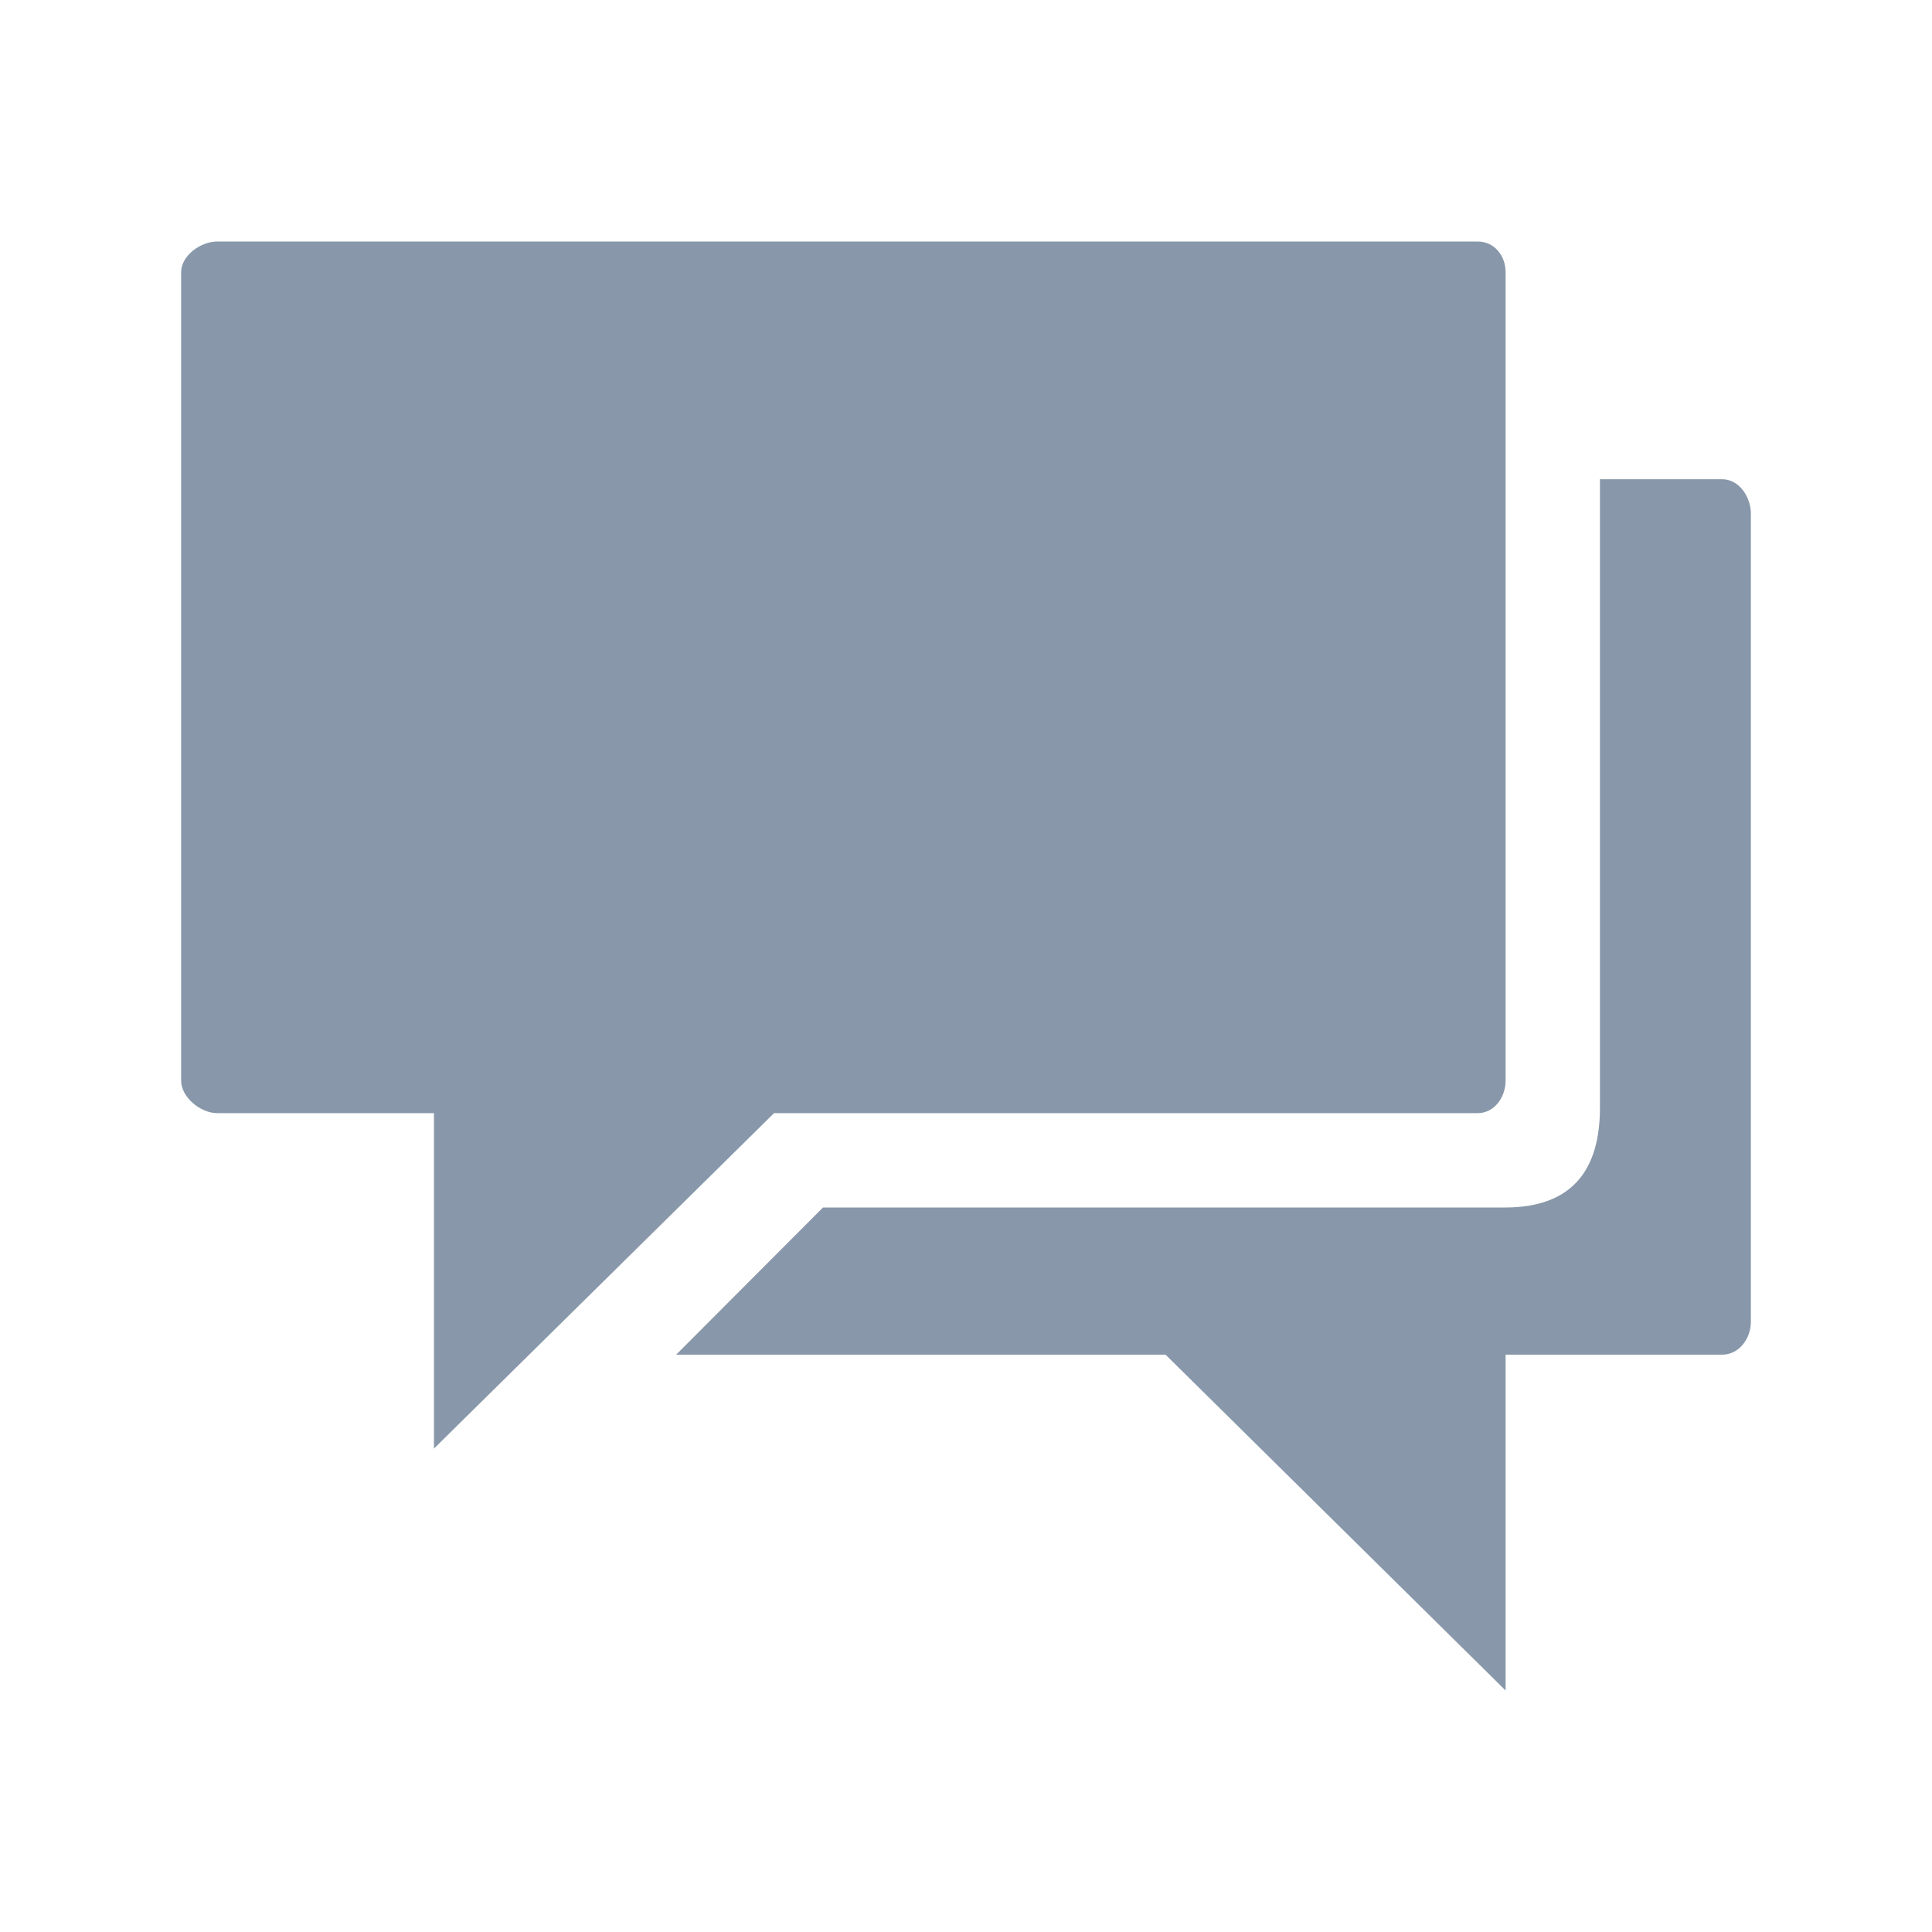 <svg xmlns="http://www.w3.org/2000/svg" viewBox="0 0 512 512">
  <path fill="#8898AA" d="M391.553 64H57.607C53.131 64 48 67.745 48 72.159v214.217c0 4.413 5.131 8.624 9.607 8.624H115v88.894L205.128 295h186.425c4.477 0 7.447-4.211 7.447-8.624V72.159c0-4.414-2.971-8.159-7.447-8.159z"/>
  <path fill="#8898AA" d="M456.396 127H424v166.57c0 15.987-6.915 26.43-25.152 26.43H218.096l-38.905 39h129.688L399 448v-89h57.396c4.478 0 7.604-4.262 7.604-8.682V136.103c0-4.414-3.126-9.103-7.604-9.103z"/>
</svg>
